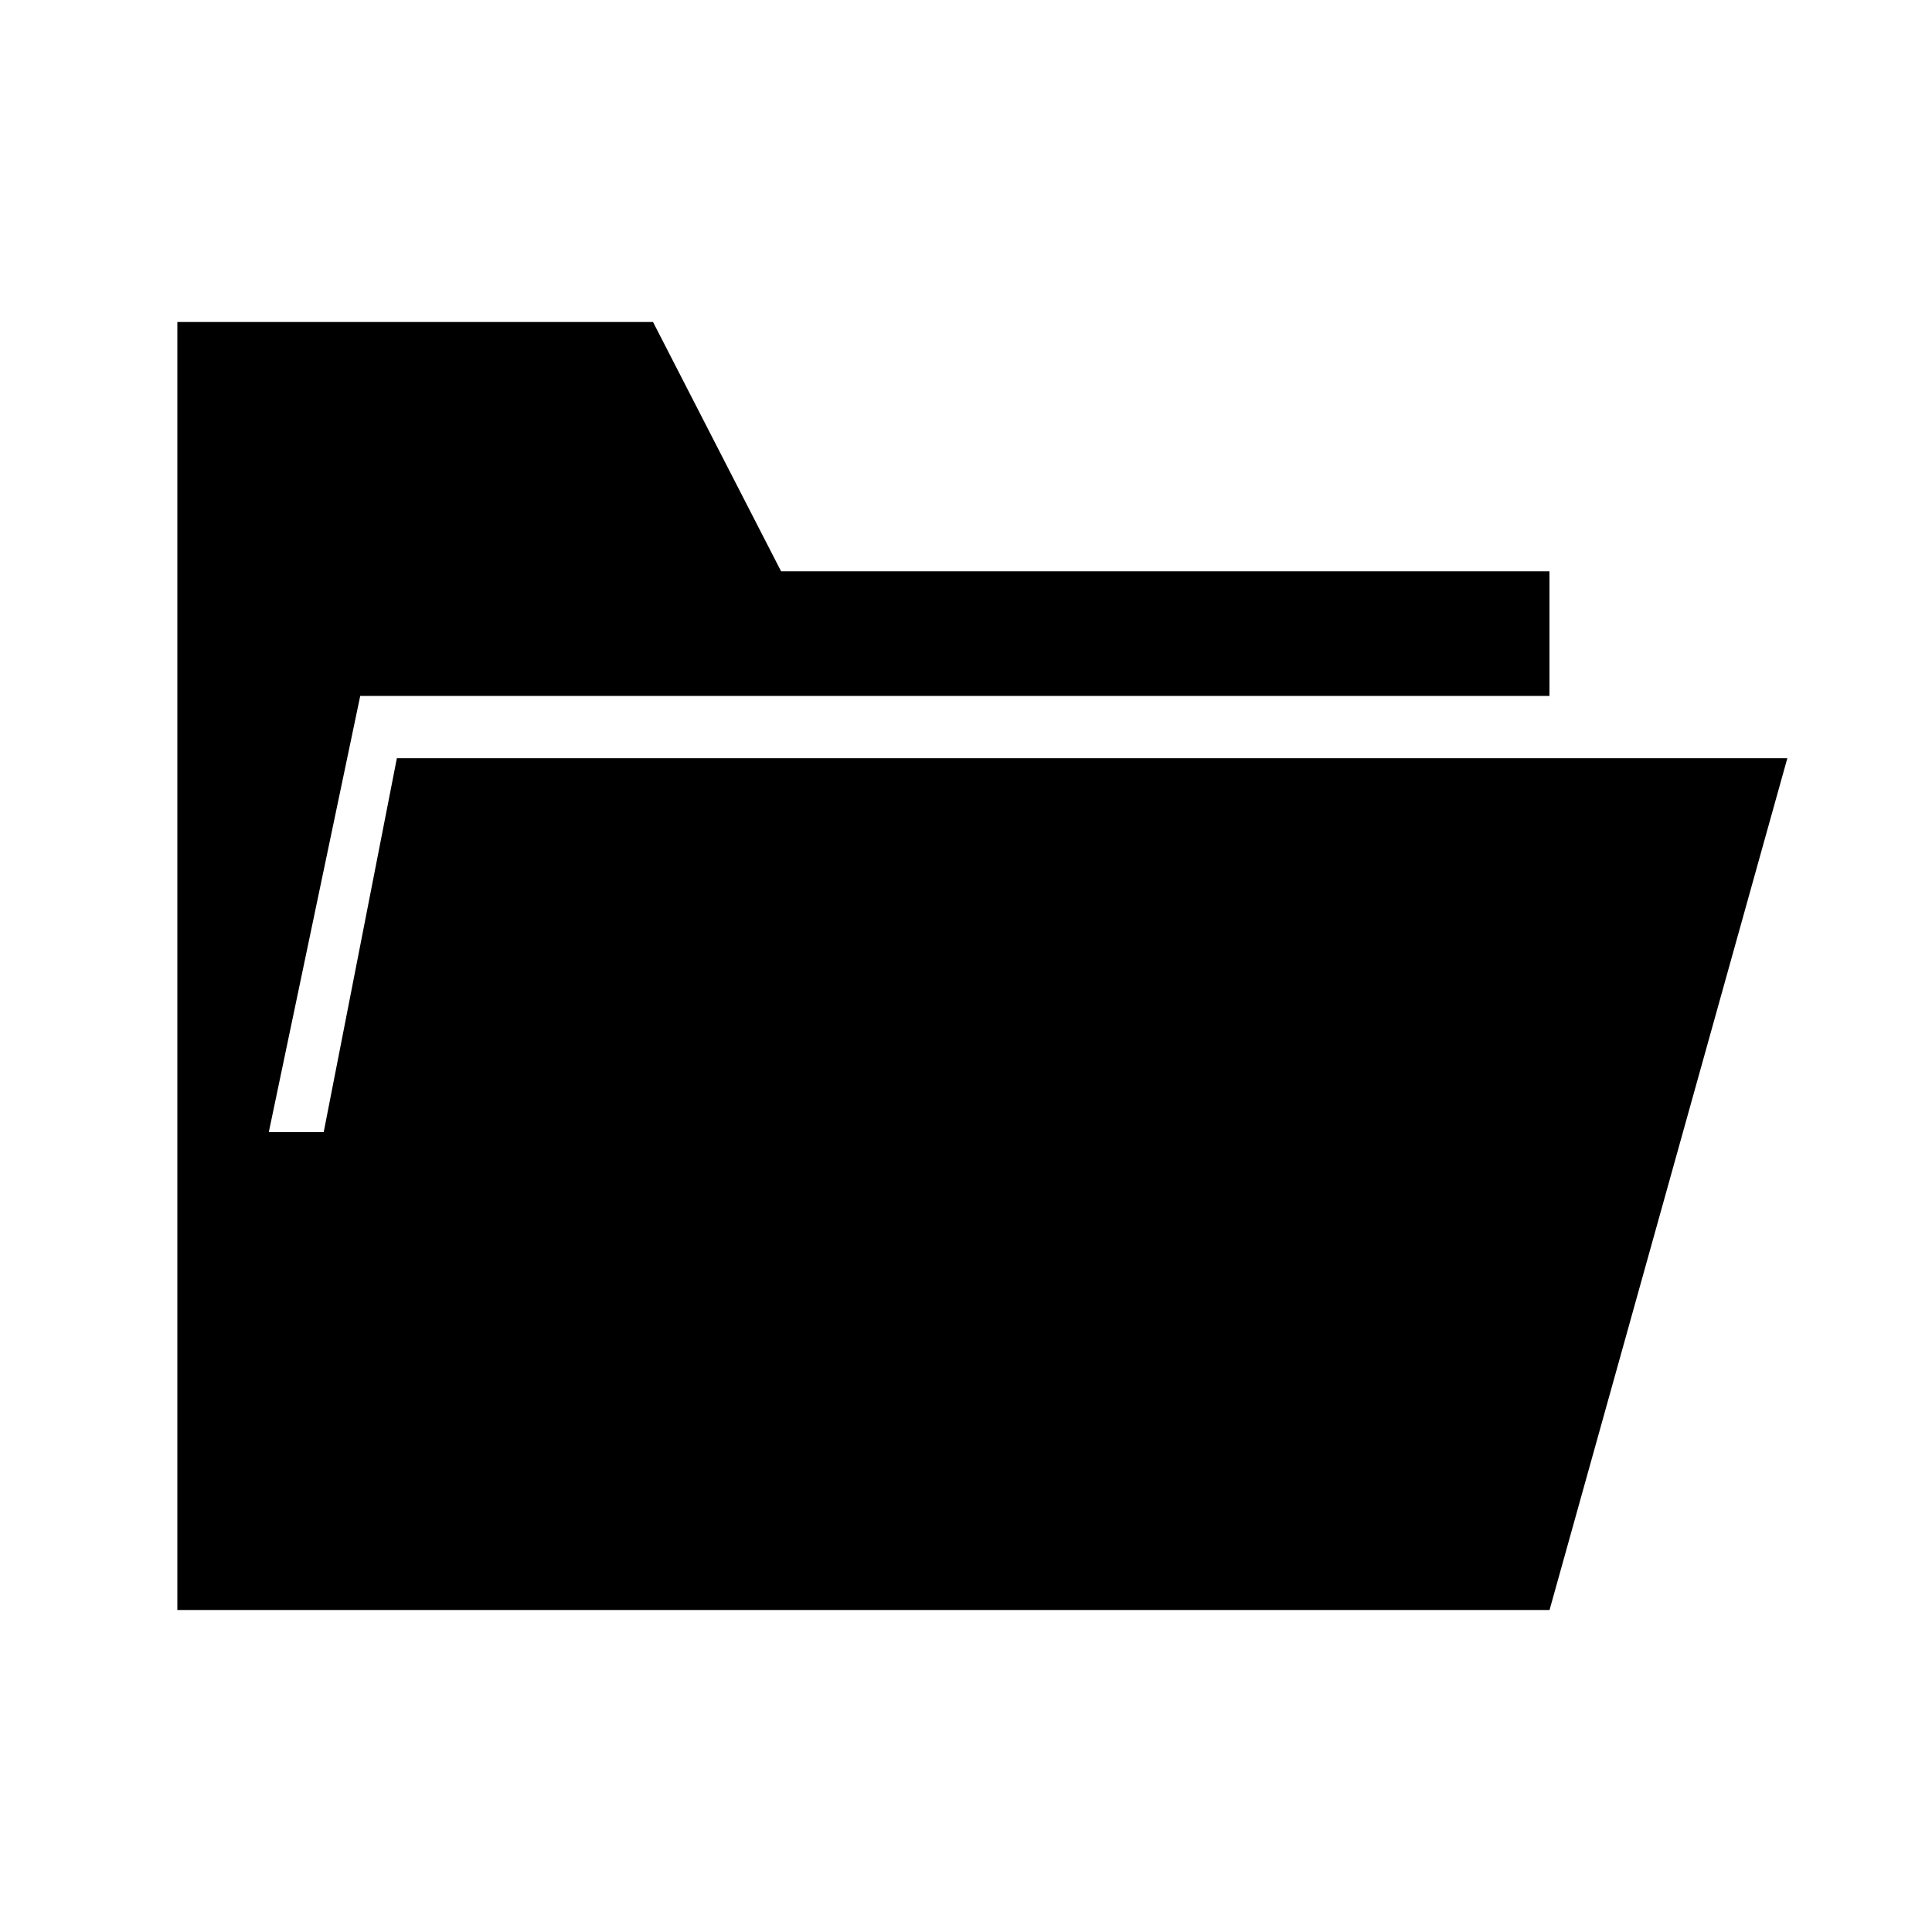 <?xml version="1.0" encoding="UTF-8" standalone="no"?>
<svg
   xmlns:dc="http://purl.org/dc/elements/1.1/"
   xmlns:cc="http://creativecommons.org/ns#"
   xmlns:rdf="http://www.w3.org/1999/02/22-rdf-syntax-ns#"
   xmlns:svg="http://www.w3.org/2000/svg"
   xmlns="http://www.w3.org/2000/svg"
   id="svg7037"
   height="24"
   width="24"
   version="1.1">
  <defs
     id="defs7041" />
  <path
     style="fill:#000000;fill-opacity:1;stroke:none"
     id="path6416"
     d="m 2.203,4 5.909,0 1.591,3.097 9.545,0 0,1.548 -14.773,0 -1.136,5.419 0.682,0 0.909,-4.645 17.273,0 L 19.249,20 2.203,20 l 0,-16 z" />
</svg>
